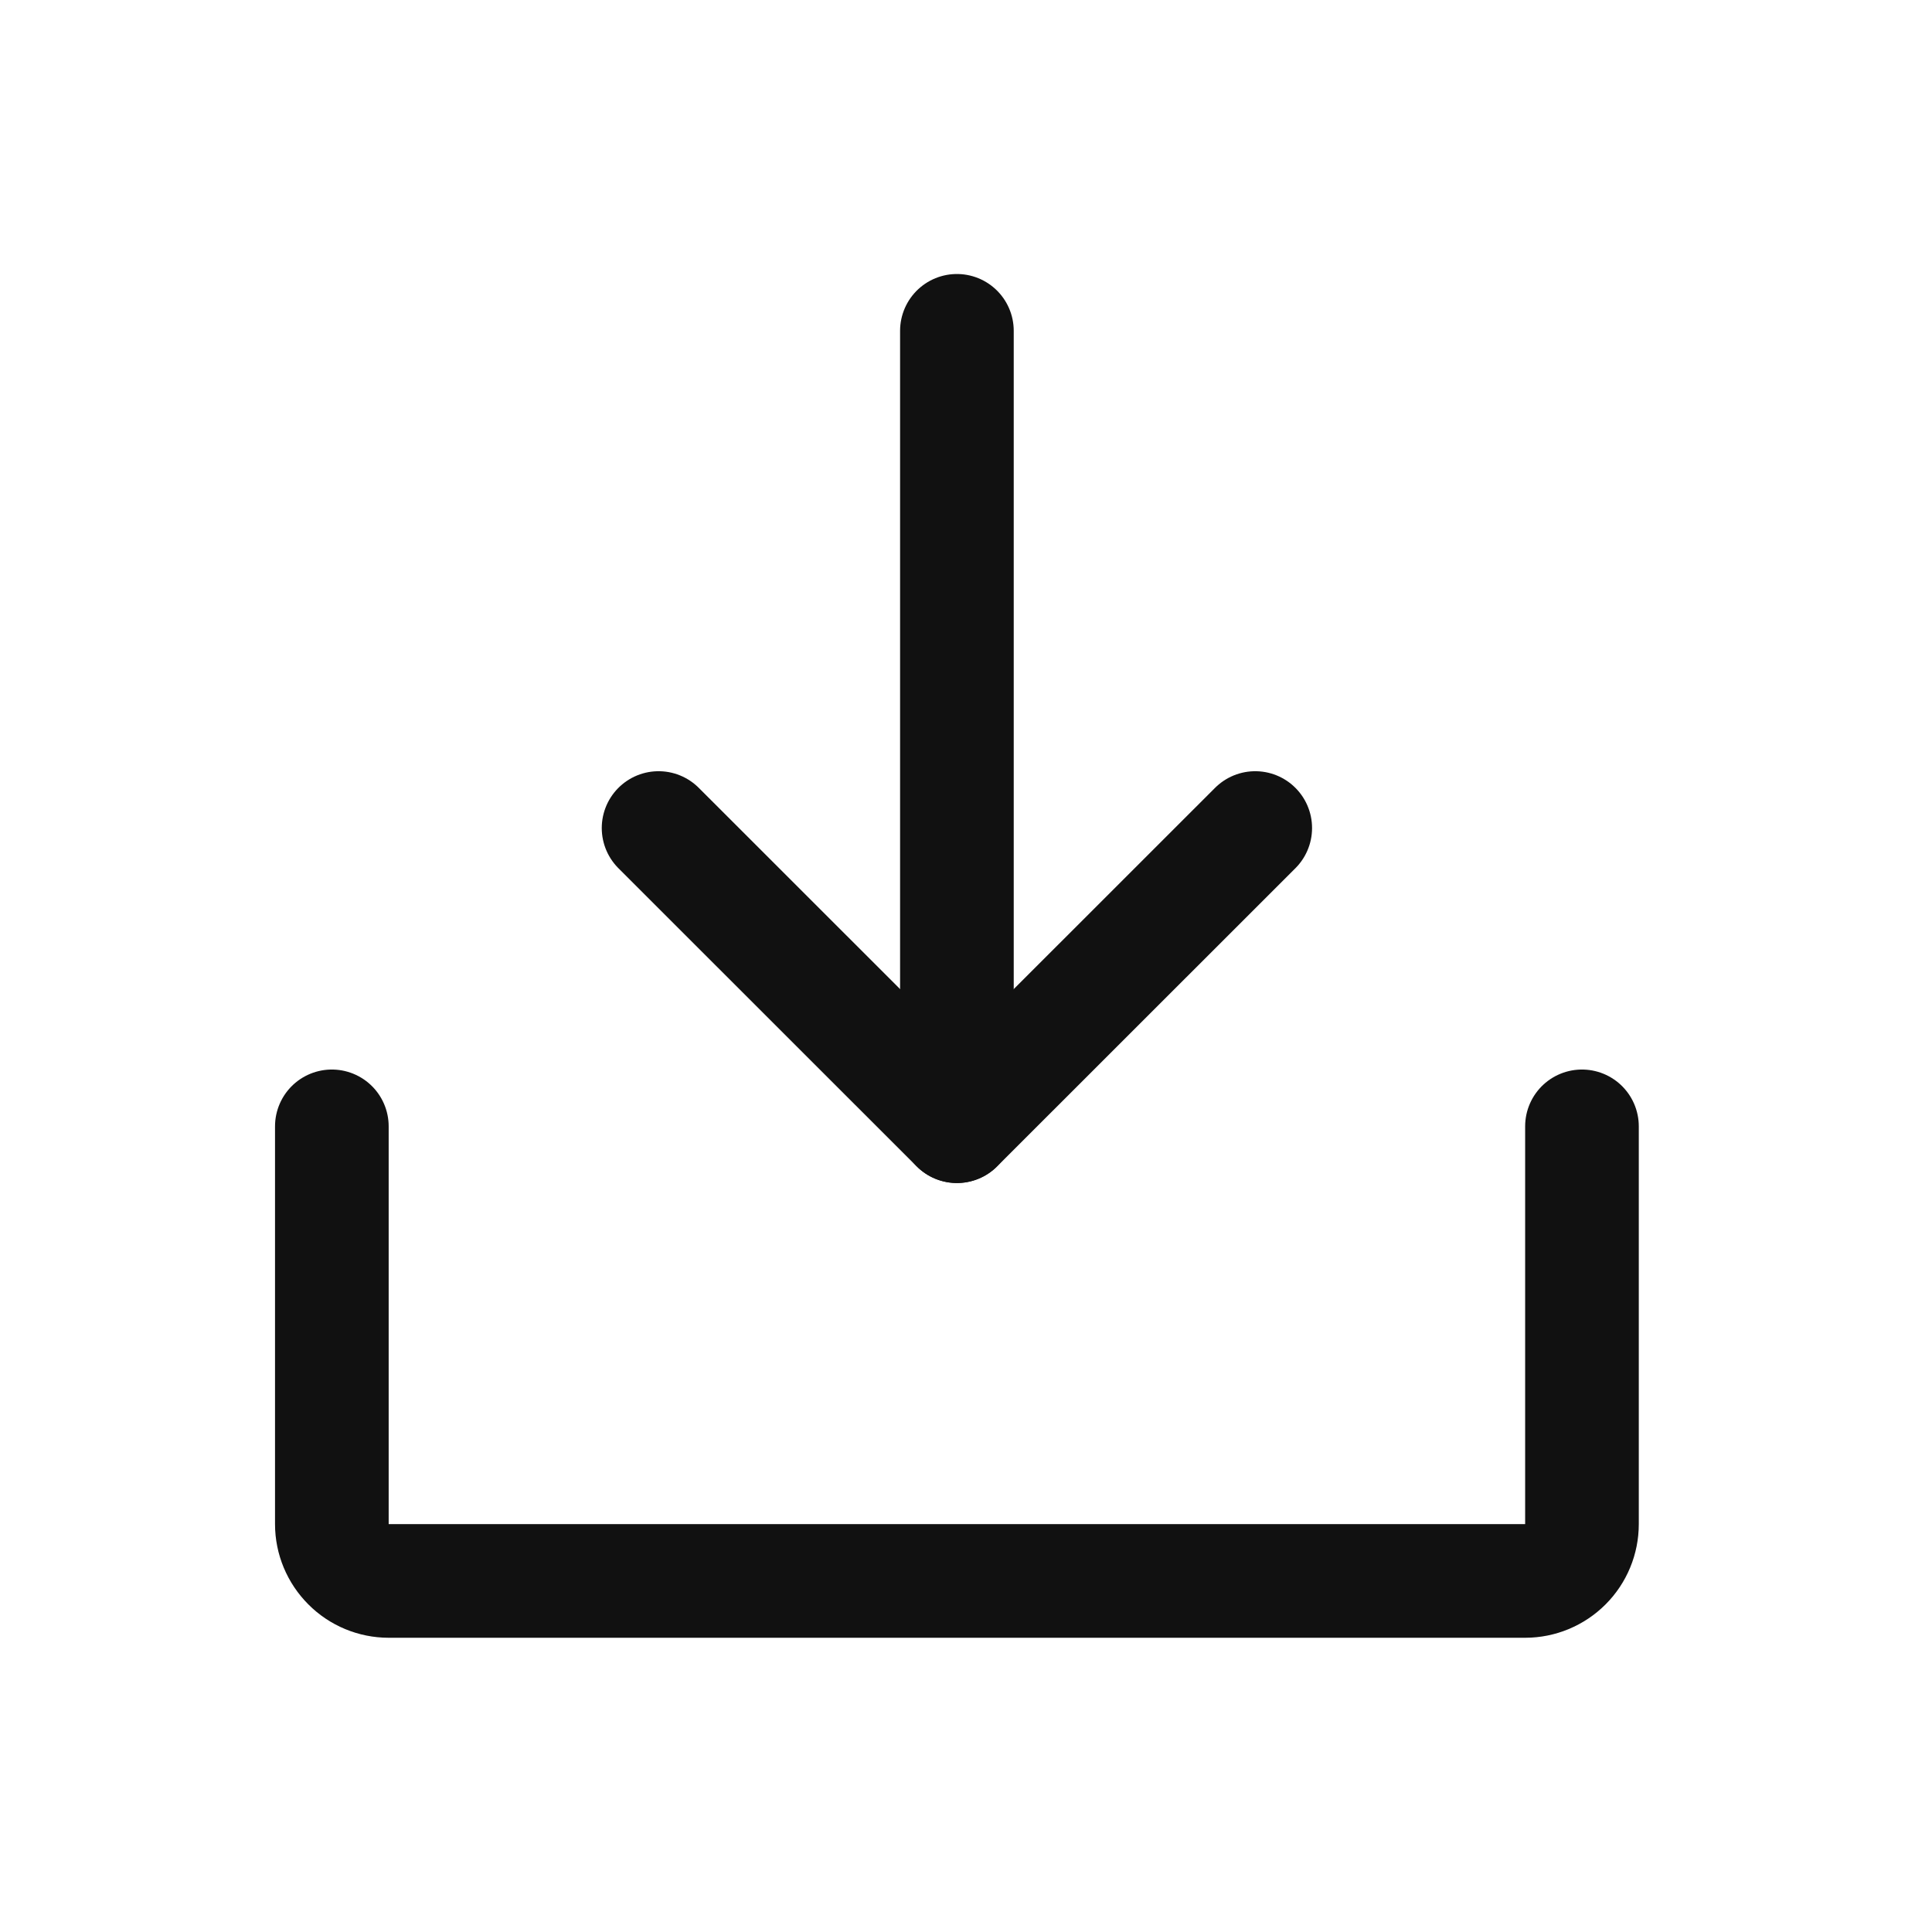 <svg width="17" height="17" viewBox="0 0 17 17" fill="none" xmlns="http://www.w3.org/2000/svg">
<path d="M5.795 7.286L8.42 9.91L11.045 7.286" stroke="#111111" stroke-linecap="round" stroke-linejoin="round"/>
<path d="M8.42 2.911V9.909" stroke="#111111" stroke-linecap="round" stroke-linejoin="round"/>
<path d="M13.92 9.911V13.411C13.92 13.543 13.868 13.67 13.774 13.764C13.68 13.858 13.553 13.911 13.42 13.911H3.42C3.288 13.911 3.16 13.858 3.067 13.764C2.973 13.67 2.92 13.543 2.92 13.411V9.911" stroke="#111111" stroke-linecap="round" stroke-linejoin="round"/>
</svg>
